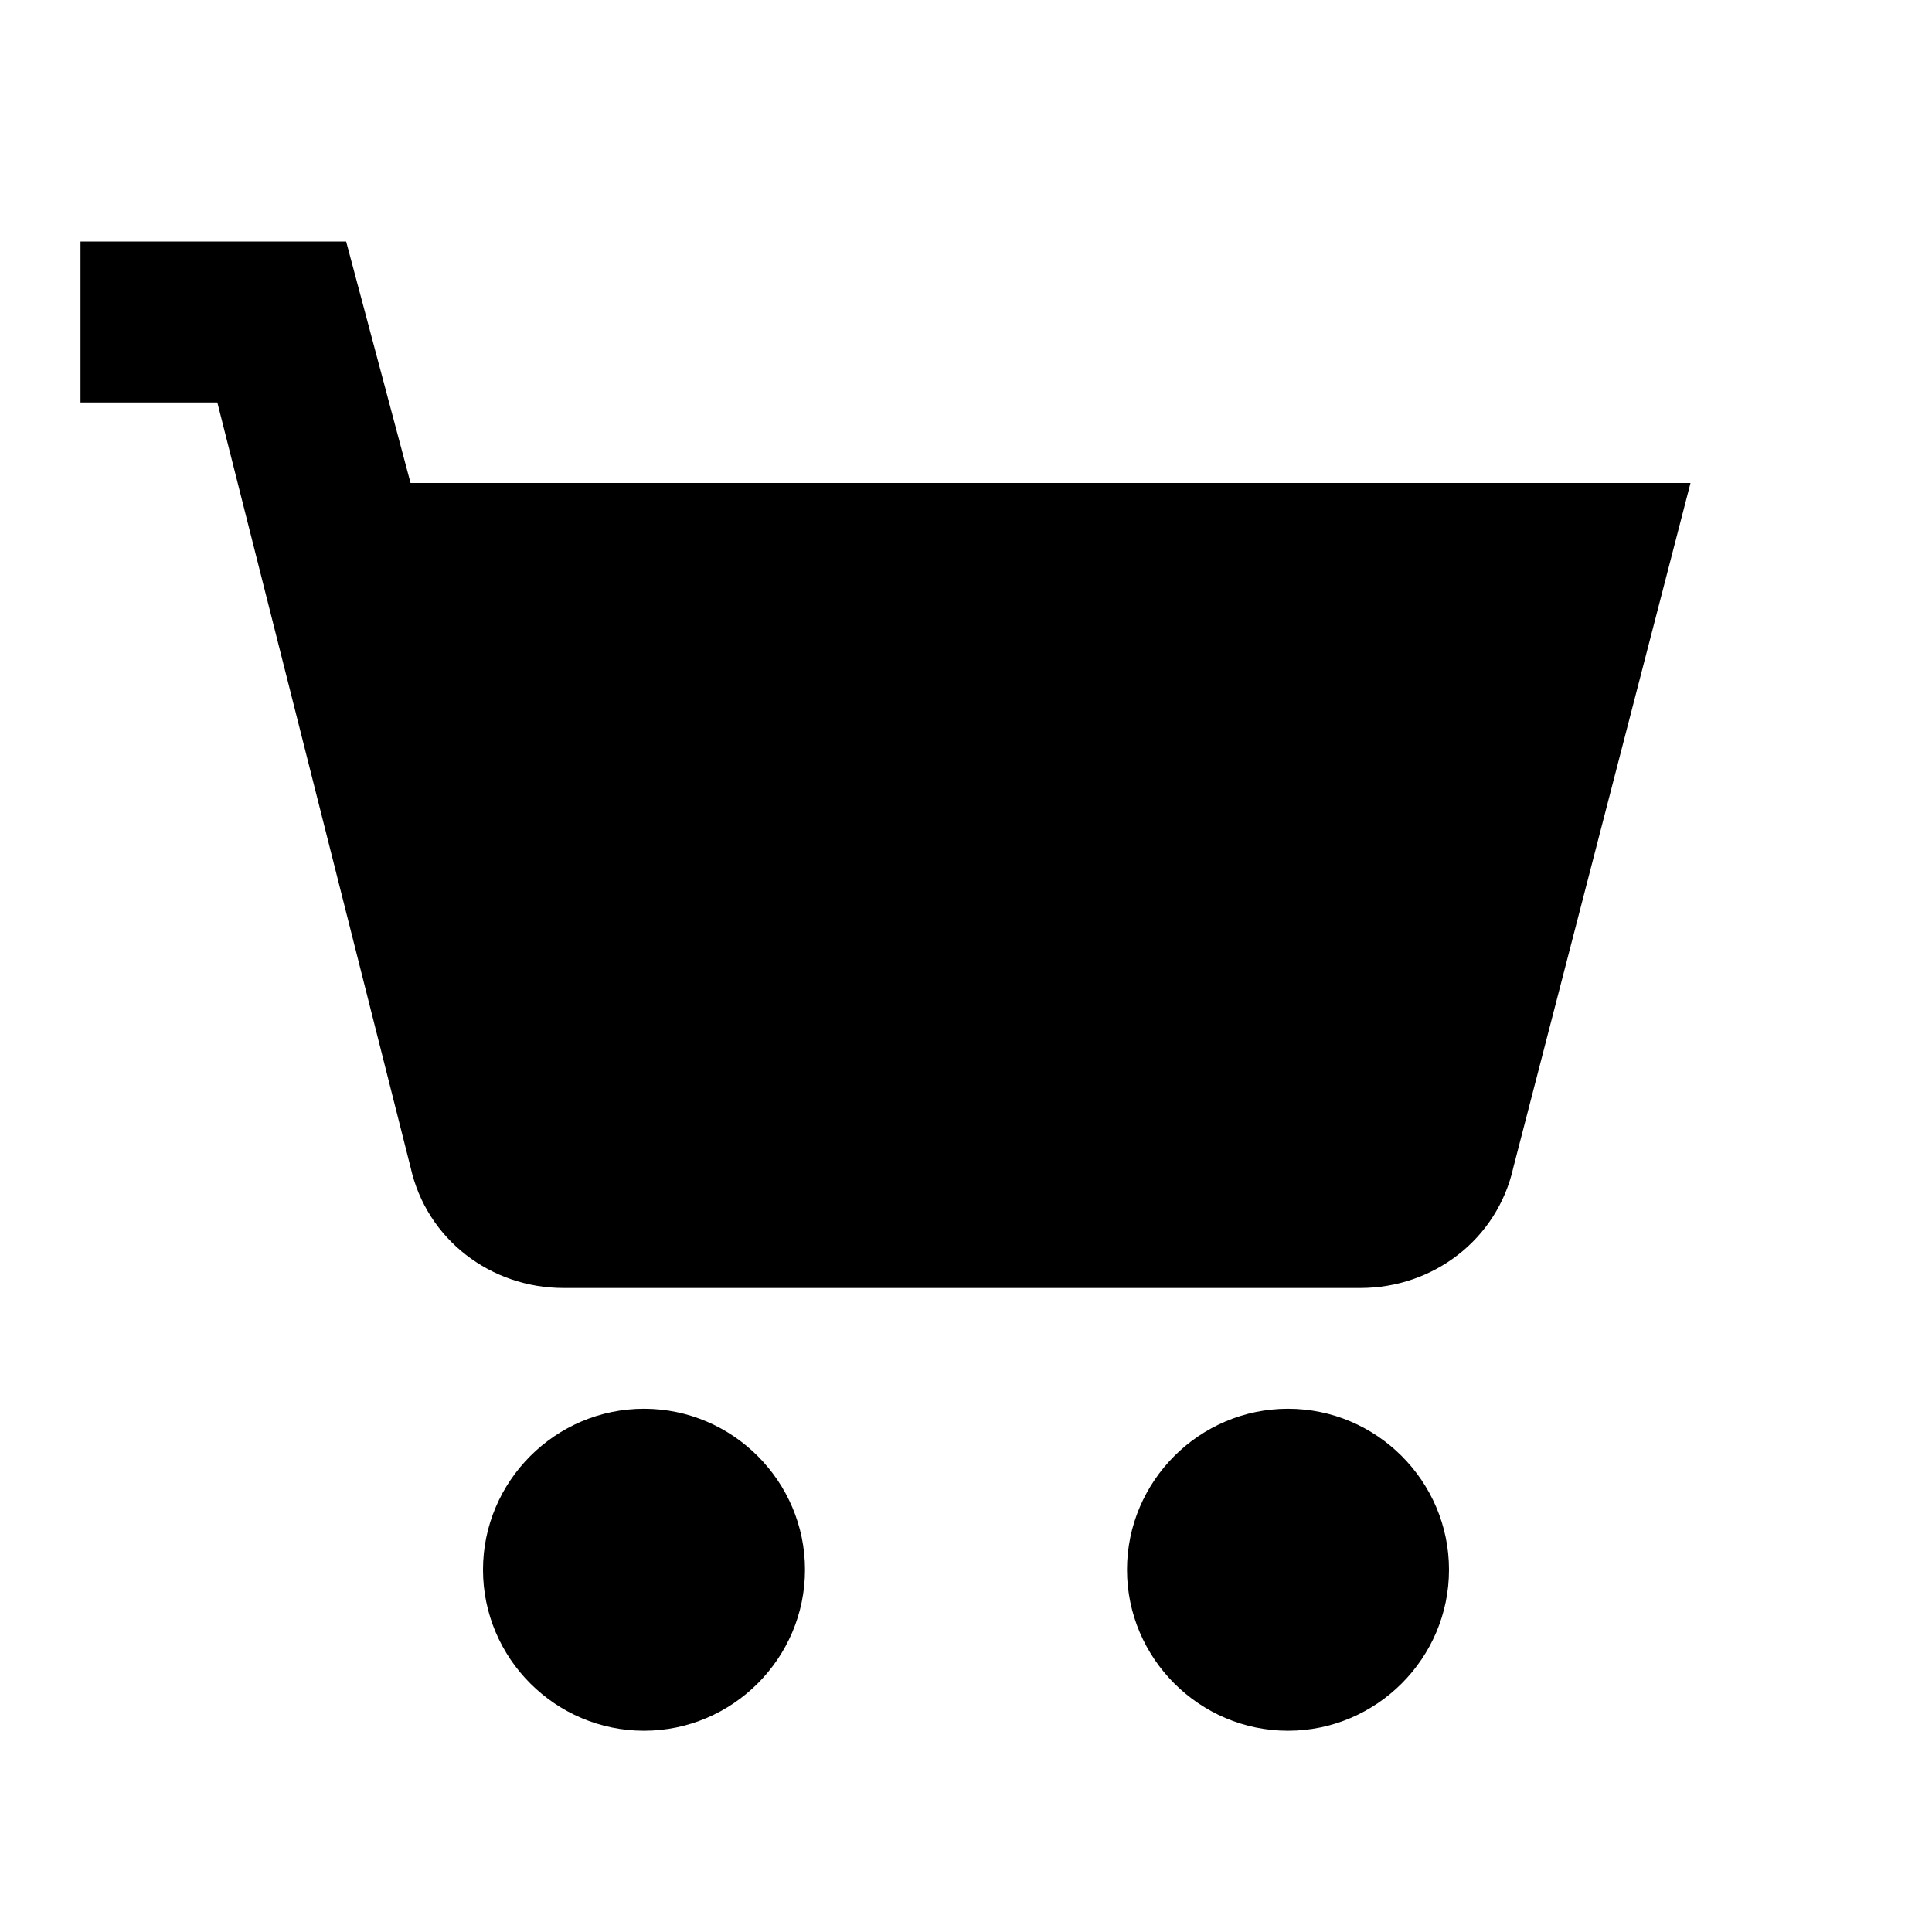 <svg xmlns="http://www.w3.org/2000/svg" viewBox="0 0 24 24"><g><path d="M8 17.5c-1.1 0-2 .9-2 2s.9 2 2 2 2-.9 2-2-.9-2-2-2zM16 17.5c-1.1 0-2 .9-2 2s.9 2 2 2 2-.9 2-2-.9-2-2-2zM5.1 6l-.8-3H1v2h1.7l2.4 9.5c.2.9 1 1.5 1.9 1.5h9.9c.9 0 1.7-.6 1.9-1.5L21 6H5.1z"/></g></svg>
